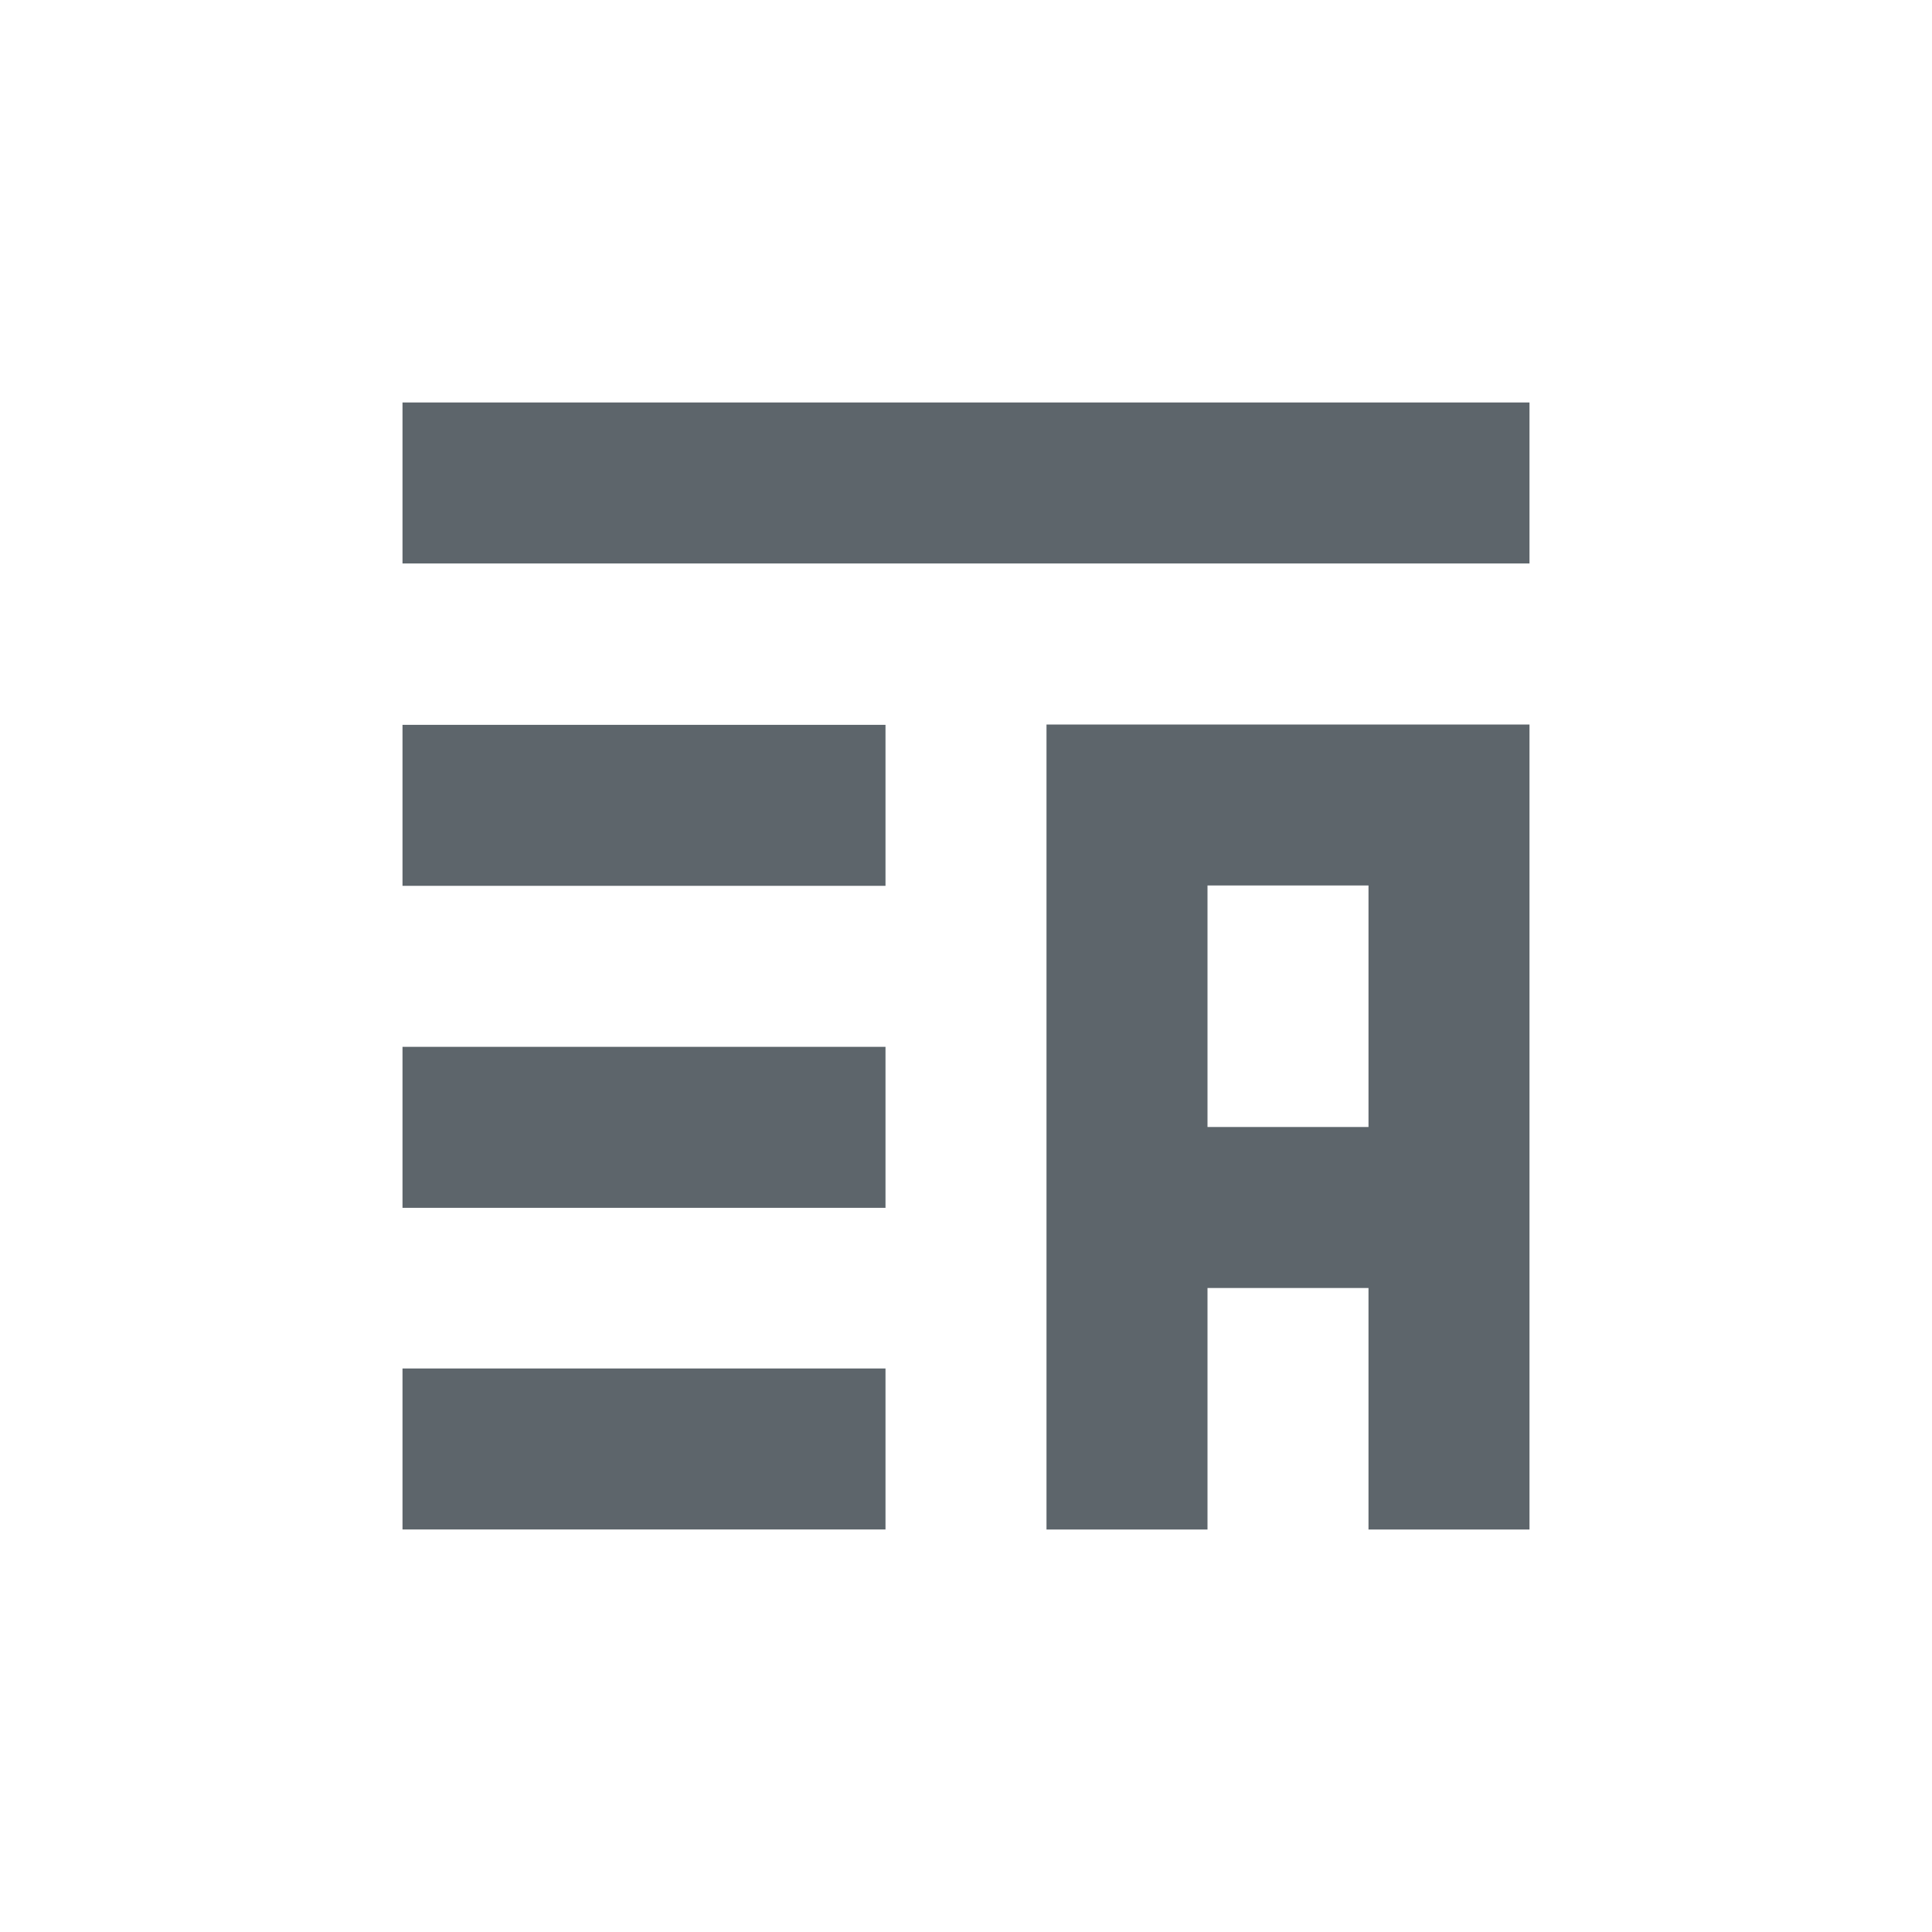 <svg xmlns="http://www.w3.org/2000/svg" width="24" height="24"><defs><style id="current-color-scheme" type="text/css"></style></defs><path d="M5 5v2h14V5H5zm8 4v10h2v-3h2v3h2V9h-6zm-8 .004v2h6v-2H5zM15 11h2v3h-2v-3zM5 13.004v2h6v-2H5zM5 17v2h6v-2H5z" fill="currentColor" color="#5d656b"/></svg>